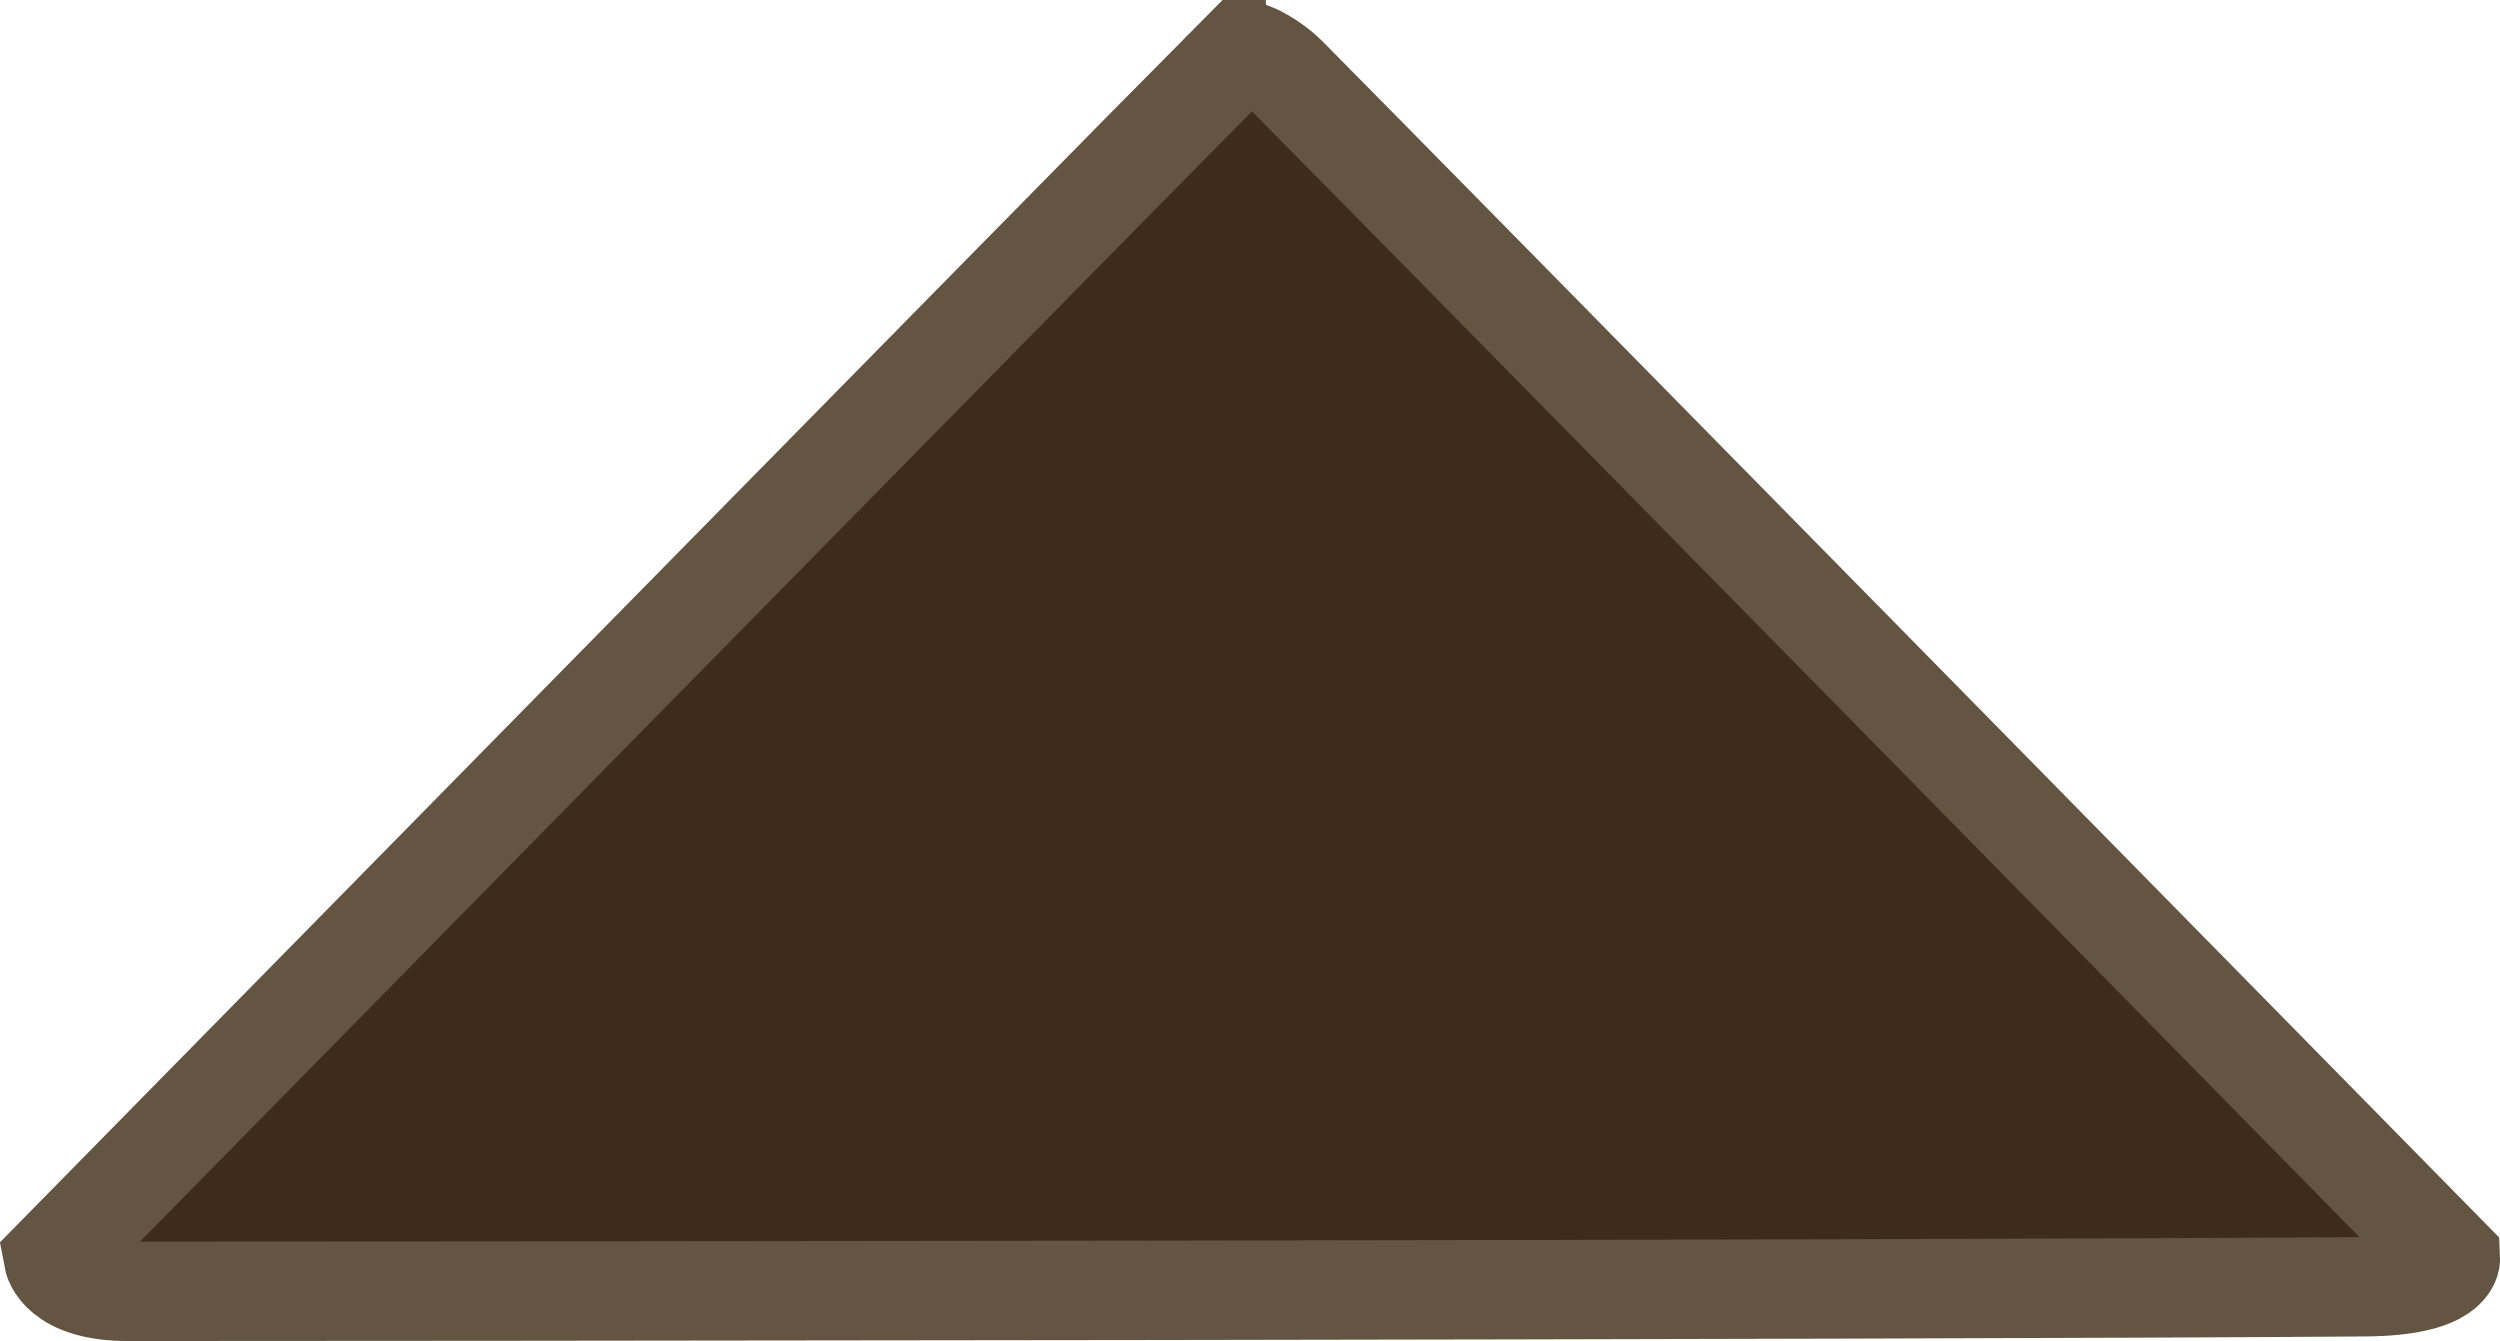 <svg version="1.1" xmlns="http://www.w3.org/2000/svg" xmlns:xlink="http://www.w3.org/1999/xlink" width="37.727" height="20.237" viewBox="0,0,37.727,20.237"><g transform="translate(-221.107,-169.885)"><g data-paper-data="{&quot;isPaintingLayer&quot;:true}" fill="#3e2b1c" fill-rule="nonzero" stroke="#635542" stroke-width="1.5" stroke-linecap="butt" stroke-linejoin="miter" stroke-miterlimit="10" stroke-dasharray="" stroke-dashoffset="0" style="mix-blend-mode: normal"><path d="M239.529,170.976c0.223,-0.225 0.471,-0.299 0.471,-0.299c0,0 0.281,0.108 0.543,0.371c1.628,1.639 17.542,17.832 17.542,17.832c0,0 0.018,0.413 -1.287,0.423c-6.992,0.052 -30.518,0.069 -33.764,0.069c-1.028,0 -1.119,-0.492 -1.119,-0.492c0,0 16.099,-16.38 17.614,-17.905z"/></g></g></svg>